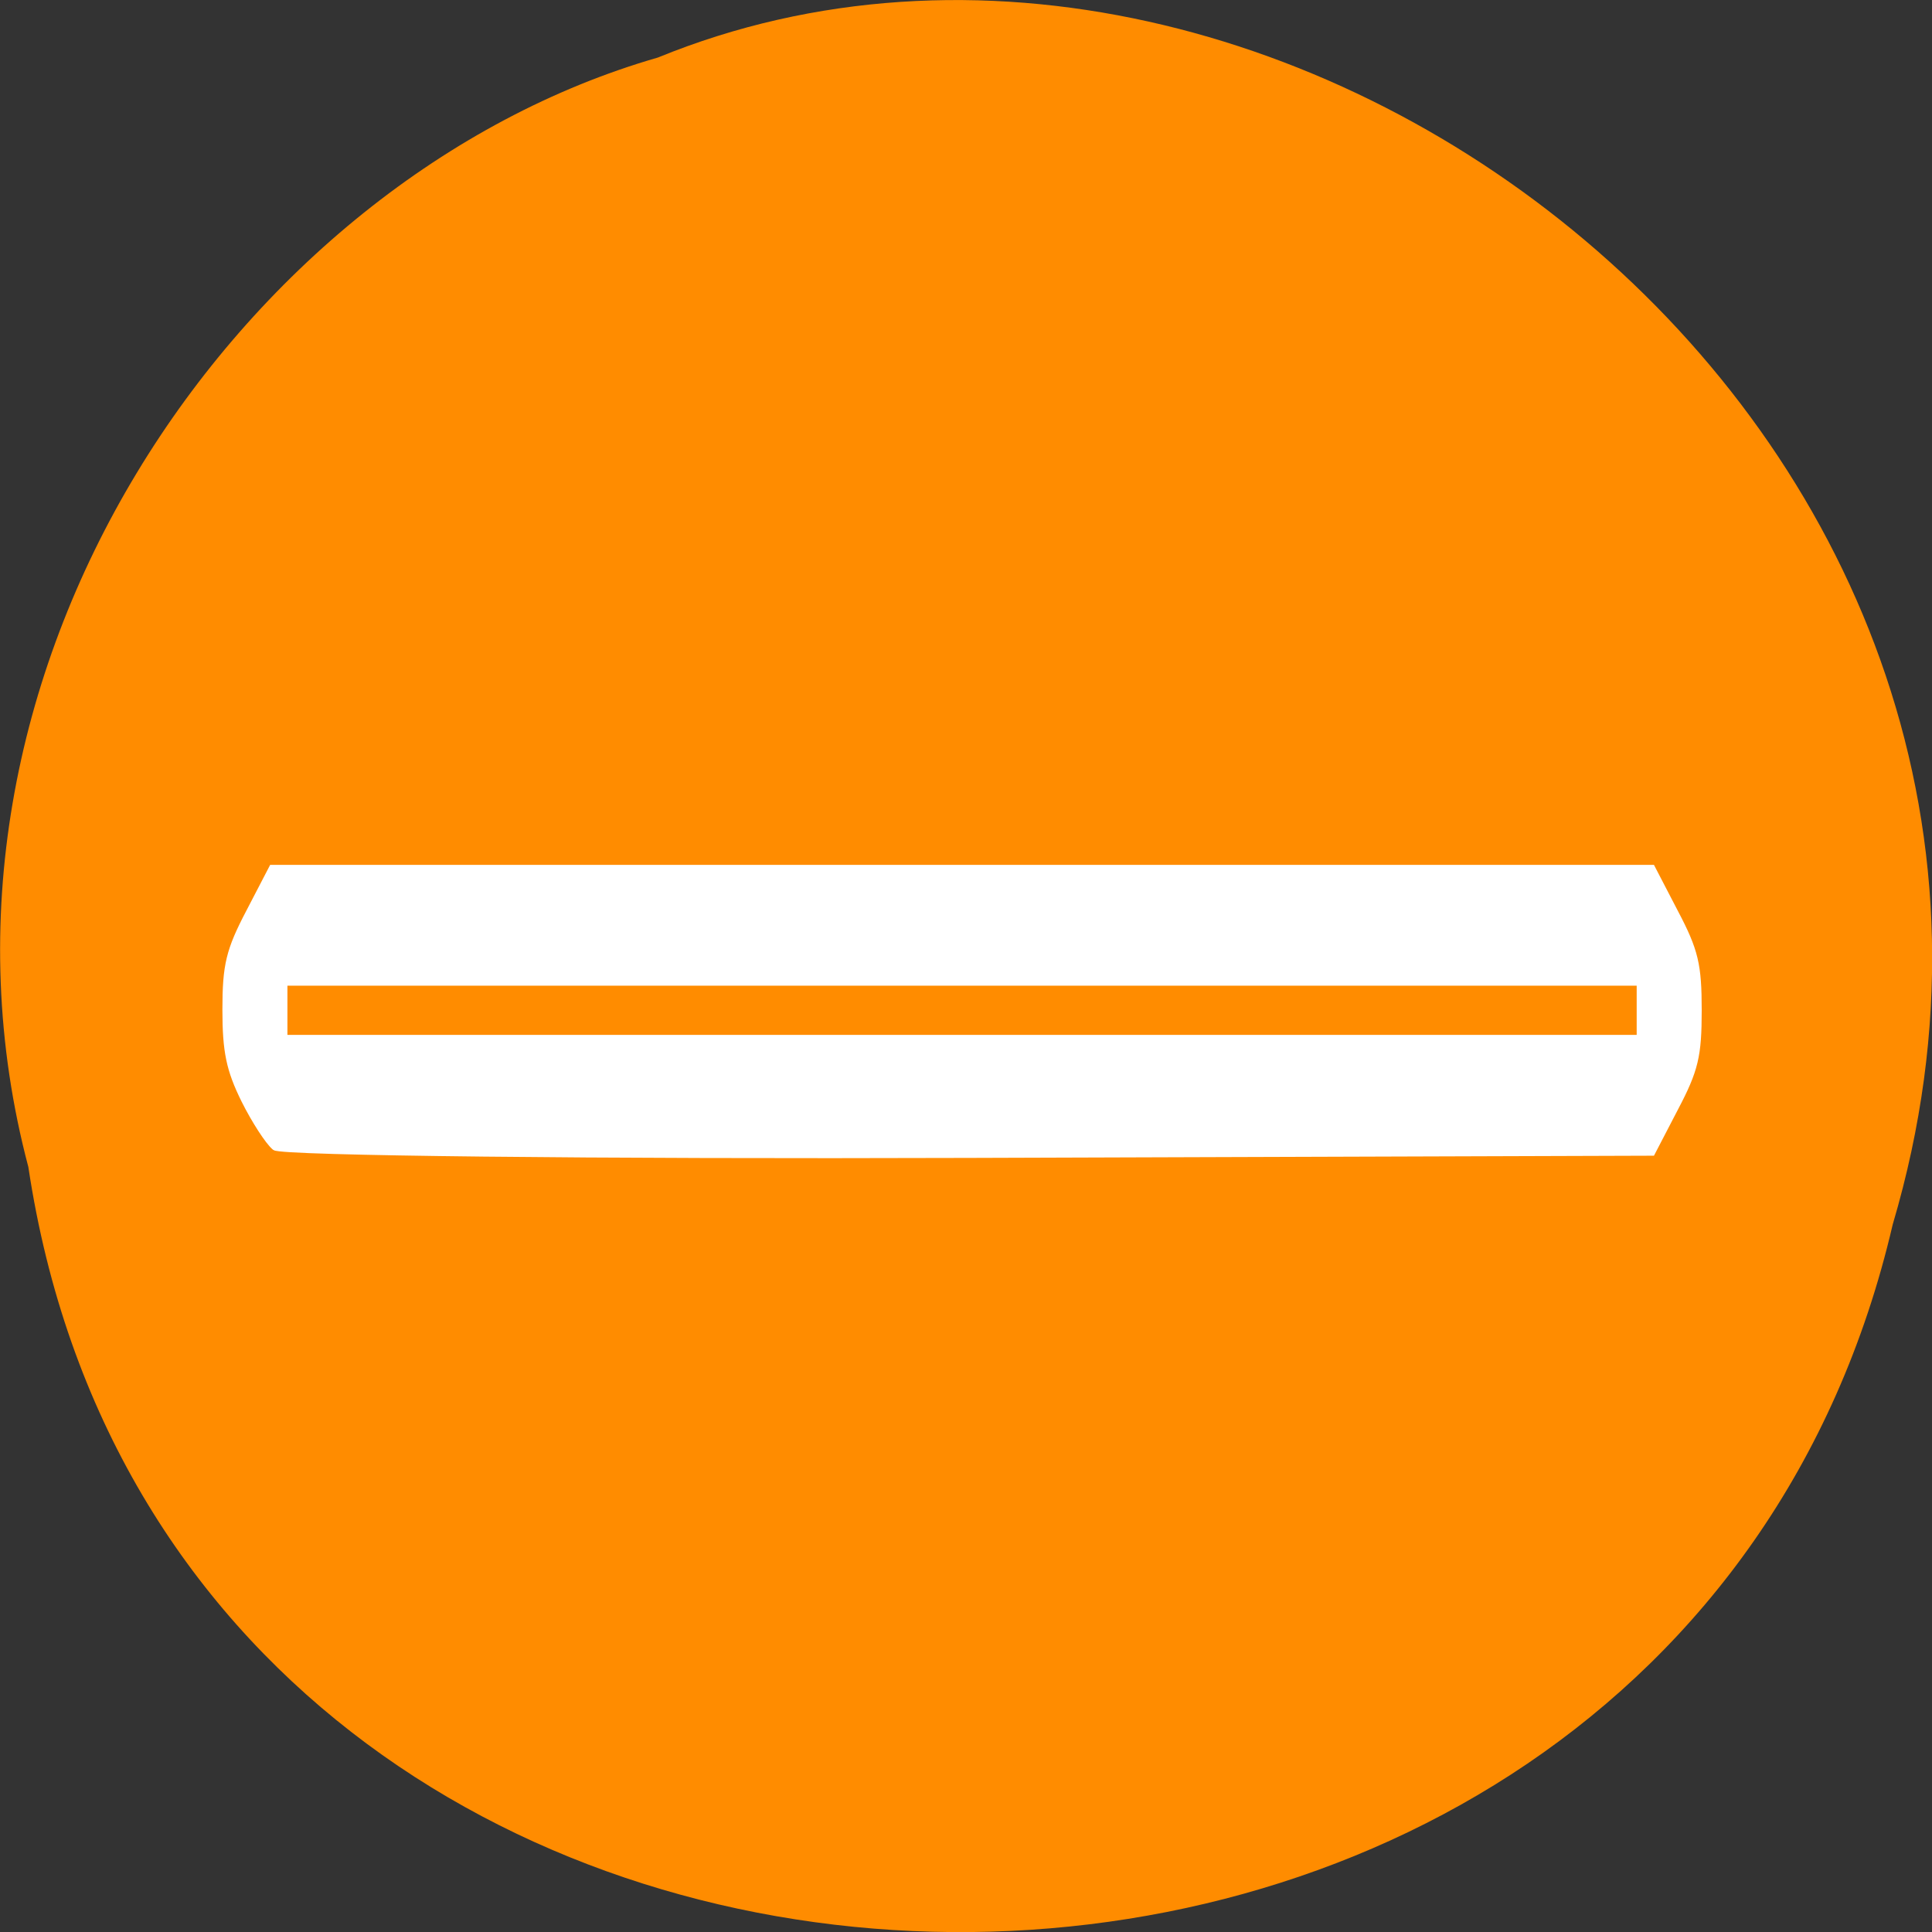
<svg xmlns="http://www.w3.org/2000/svg" xmlns:xlink="http://www.w3.org/1999/xlink" width="24px" height="24px" viewBox="0 0 24 24" version="1.1">
<rect x="0" y="0" width="24" height="24" fill="#333333" stroke="none"/>
<g id="surface1">
<path style=" stroke:none;fill-rule:nonzero;fill:rgb(100%,54.902%,0%);fill-opacity:1;" d="M 0.352 14.496 C 2.211 26.859 20.715 27.23 23.512 15.211 C 26.391 5.48 15.965 -2.473 8.172 0.715 C 2.949 2.219 -1.266 8.387 0.352 14.496 Z M 0.352 14.496 "/>
<path style="fill-rule:nonzero;fill:rgb(100%,100%,100%);fill-opacity:1;stroke-width:1;stroke-linecap:butt;stroke-linejoin:miter;stroke:rgb(100%,100%,100%);stroke-opacity:1;stroke-miterlimit:4;" d="M 26.953 144.587 C 25.968 144.014 23.902 141.721 22.4 139.563 C 20.193 136.36 19.63 134.472 19.63 130.021 C 19.63 125.3 20.147 123.783 23.104 119.737 L 26.531 115.017 L 233.132 115.017 L 236.559 119.737 C 239.563 123.817 240.033 125.267 240.033 130.088 C 240.033 134.91 239.563 136.36 236.559 140.44 L 233.132 145.16 L 130.982 145.396 C 74.79 145.531 27.986 145.16 26.953 144.587 Z M 231.301 130.088 L 231.301 126.953 L 28.362 126.953 L 28.362 133.224 L 231.301 133.224 Z M 231.301 130.088 " transform="matrix(0.083,0,0,0.116,1.175,-2.54)"/>
</g>
</svg>
